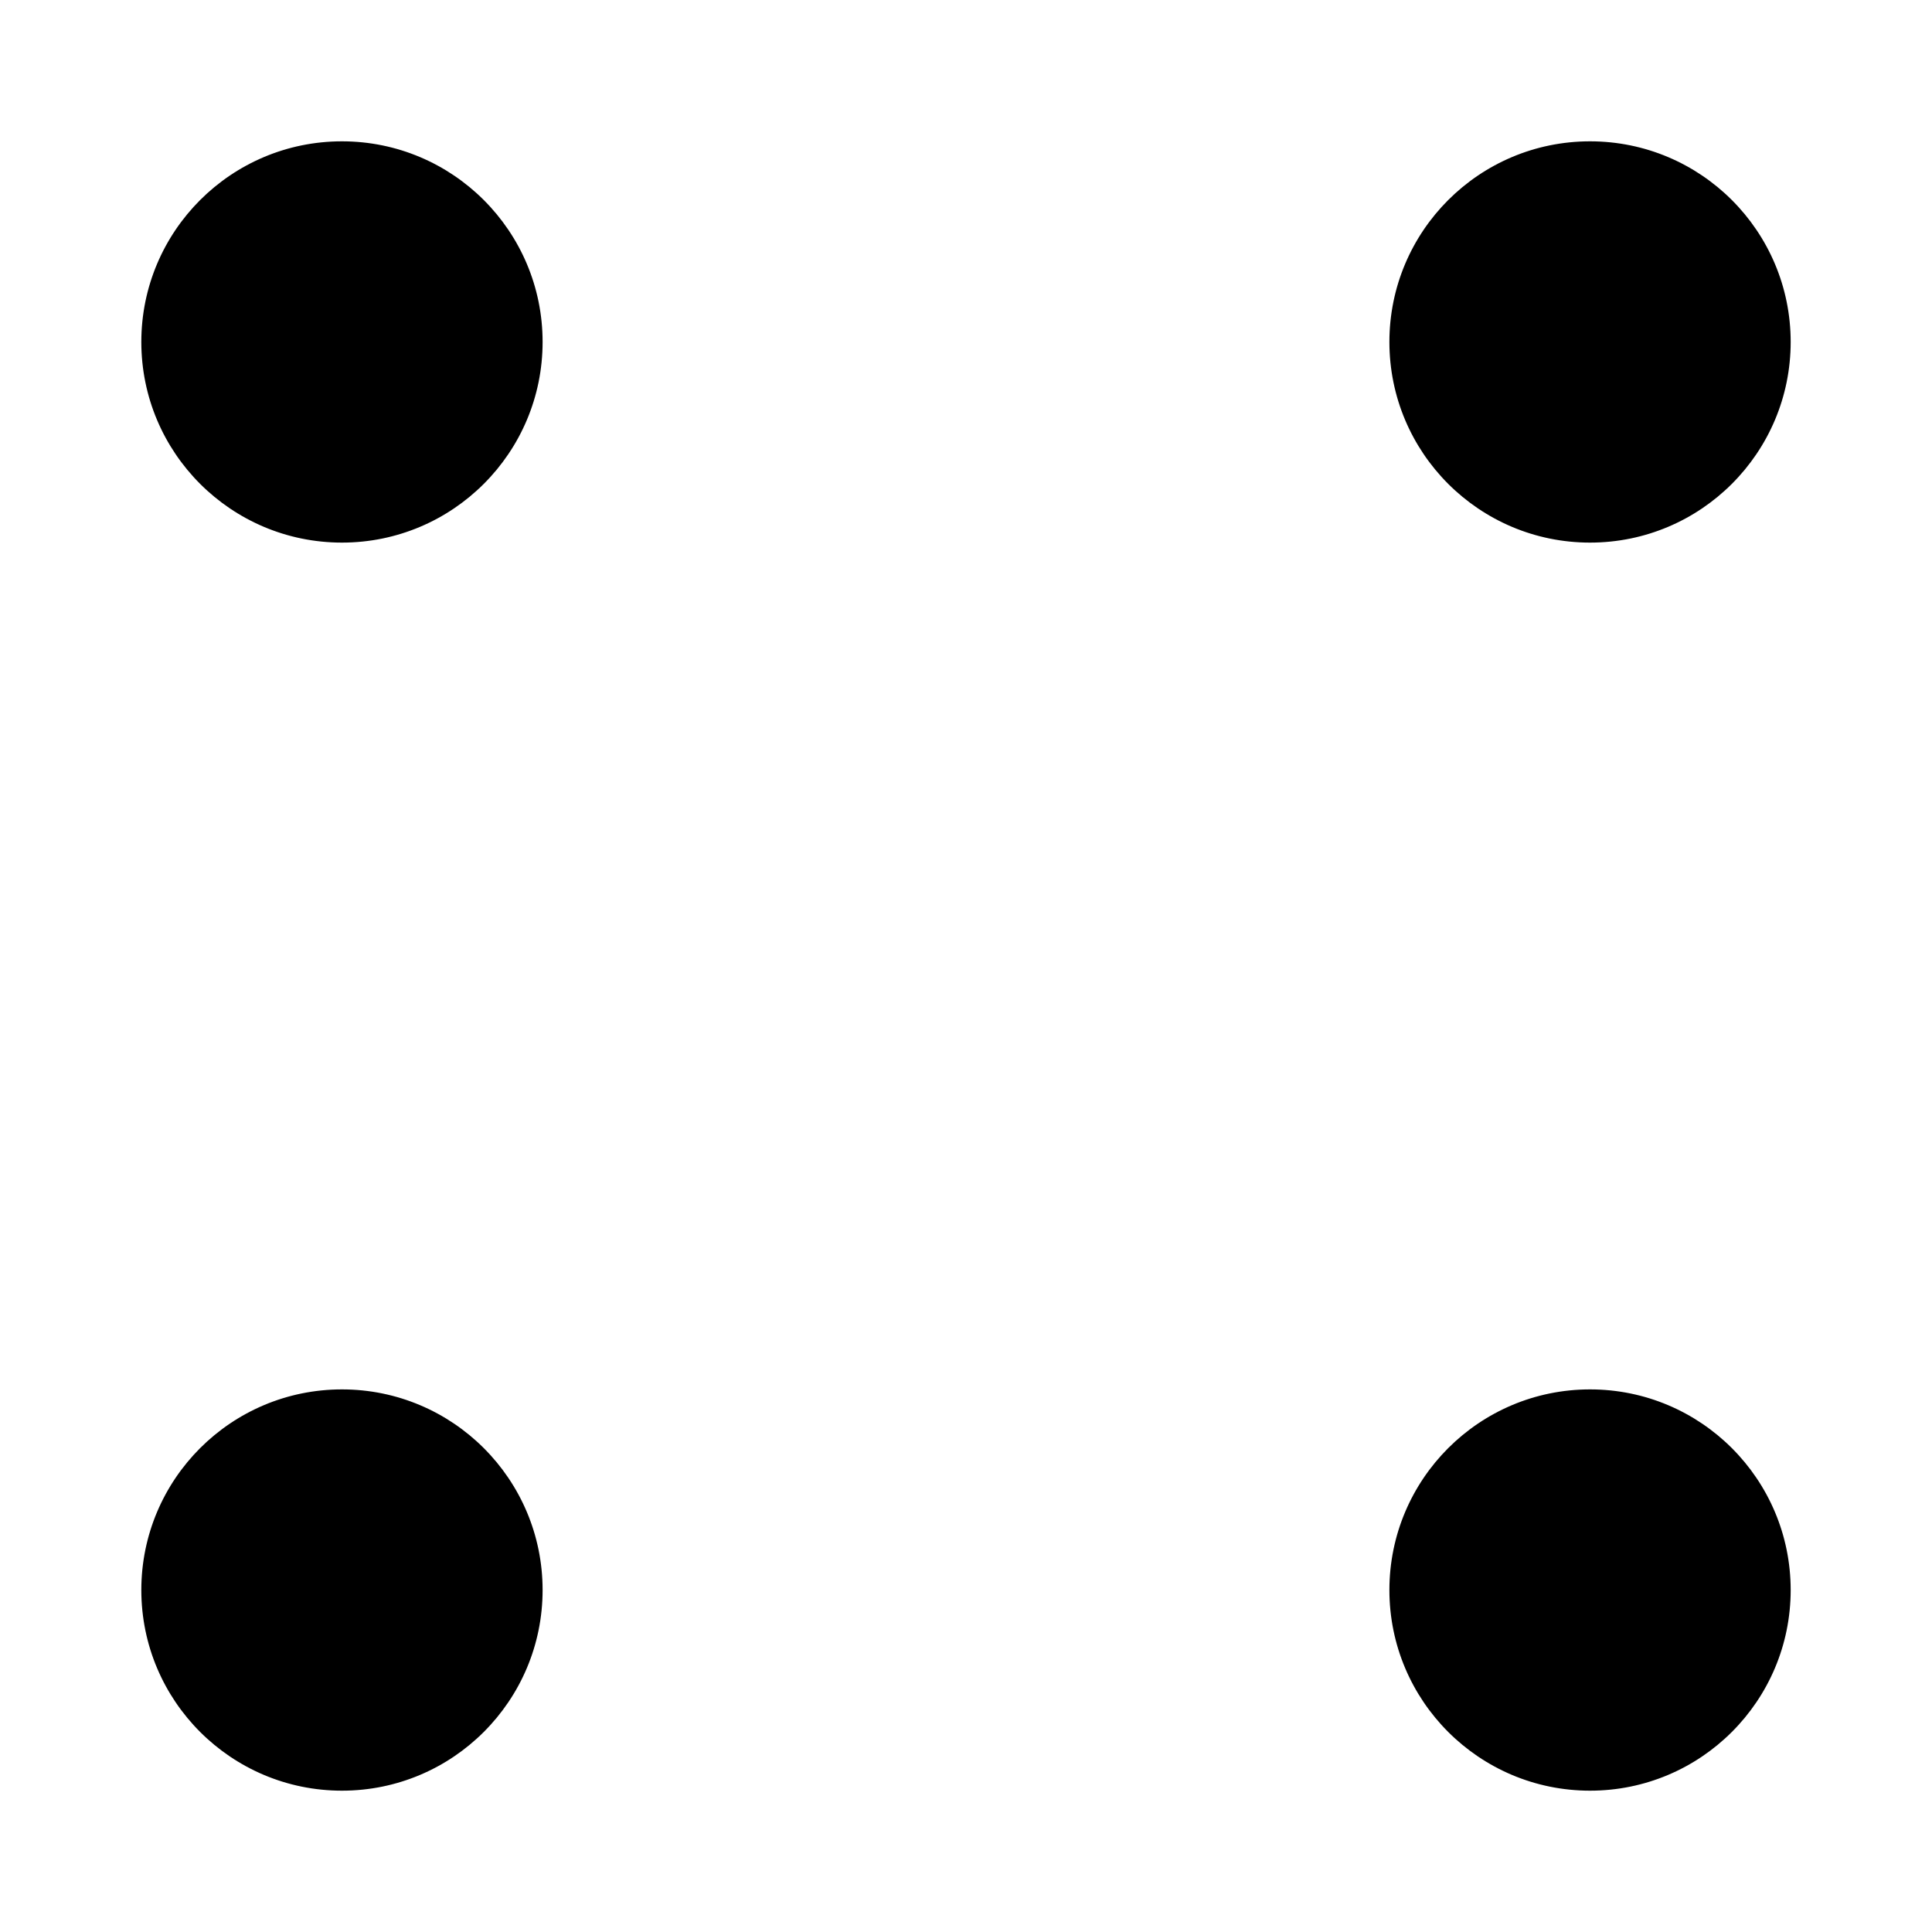 <?xml version="1.0" encoding="utf-8"?>
<!-- Generator: Adobe Illustrator 21.0.2, SVG Export Plug-In . SVG Version: 6.00 Build 0)  -->
<svg version="1.1" id="Layer_1" xmlns="http://www.w3.org/2000/svg" xmlns:xlink="http://www.w3.org/1999/xlink" x="0px" y="0px"
	 viewBox="0 0 500 500" style="enable-background:new 0 0 500 500;" xml:space="preserve">
<style type="text/css">
	.st0{stroke:#000000;stroke-width:0.651;stroke-miterlimit:10;}
</style>
<circle class="st0" cx="88.5" cy="88.5" r="51.6"/>
<circle class="st0" cx="411.5" cy="411.5" r="51.6"/>
<circle class="st0" cx="88.5" cy="411.5" r="51.6"/>
<circle class="st0" cx="411.5" cy="88.5" r="51.6"/>
</svg>
